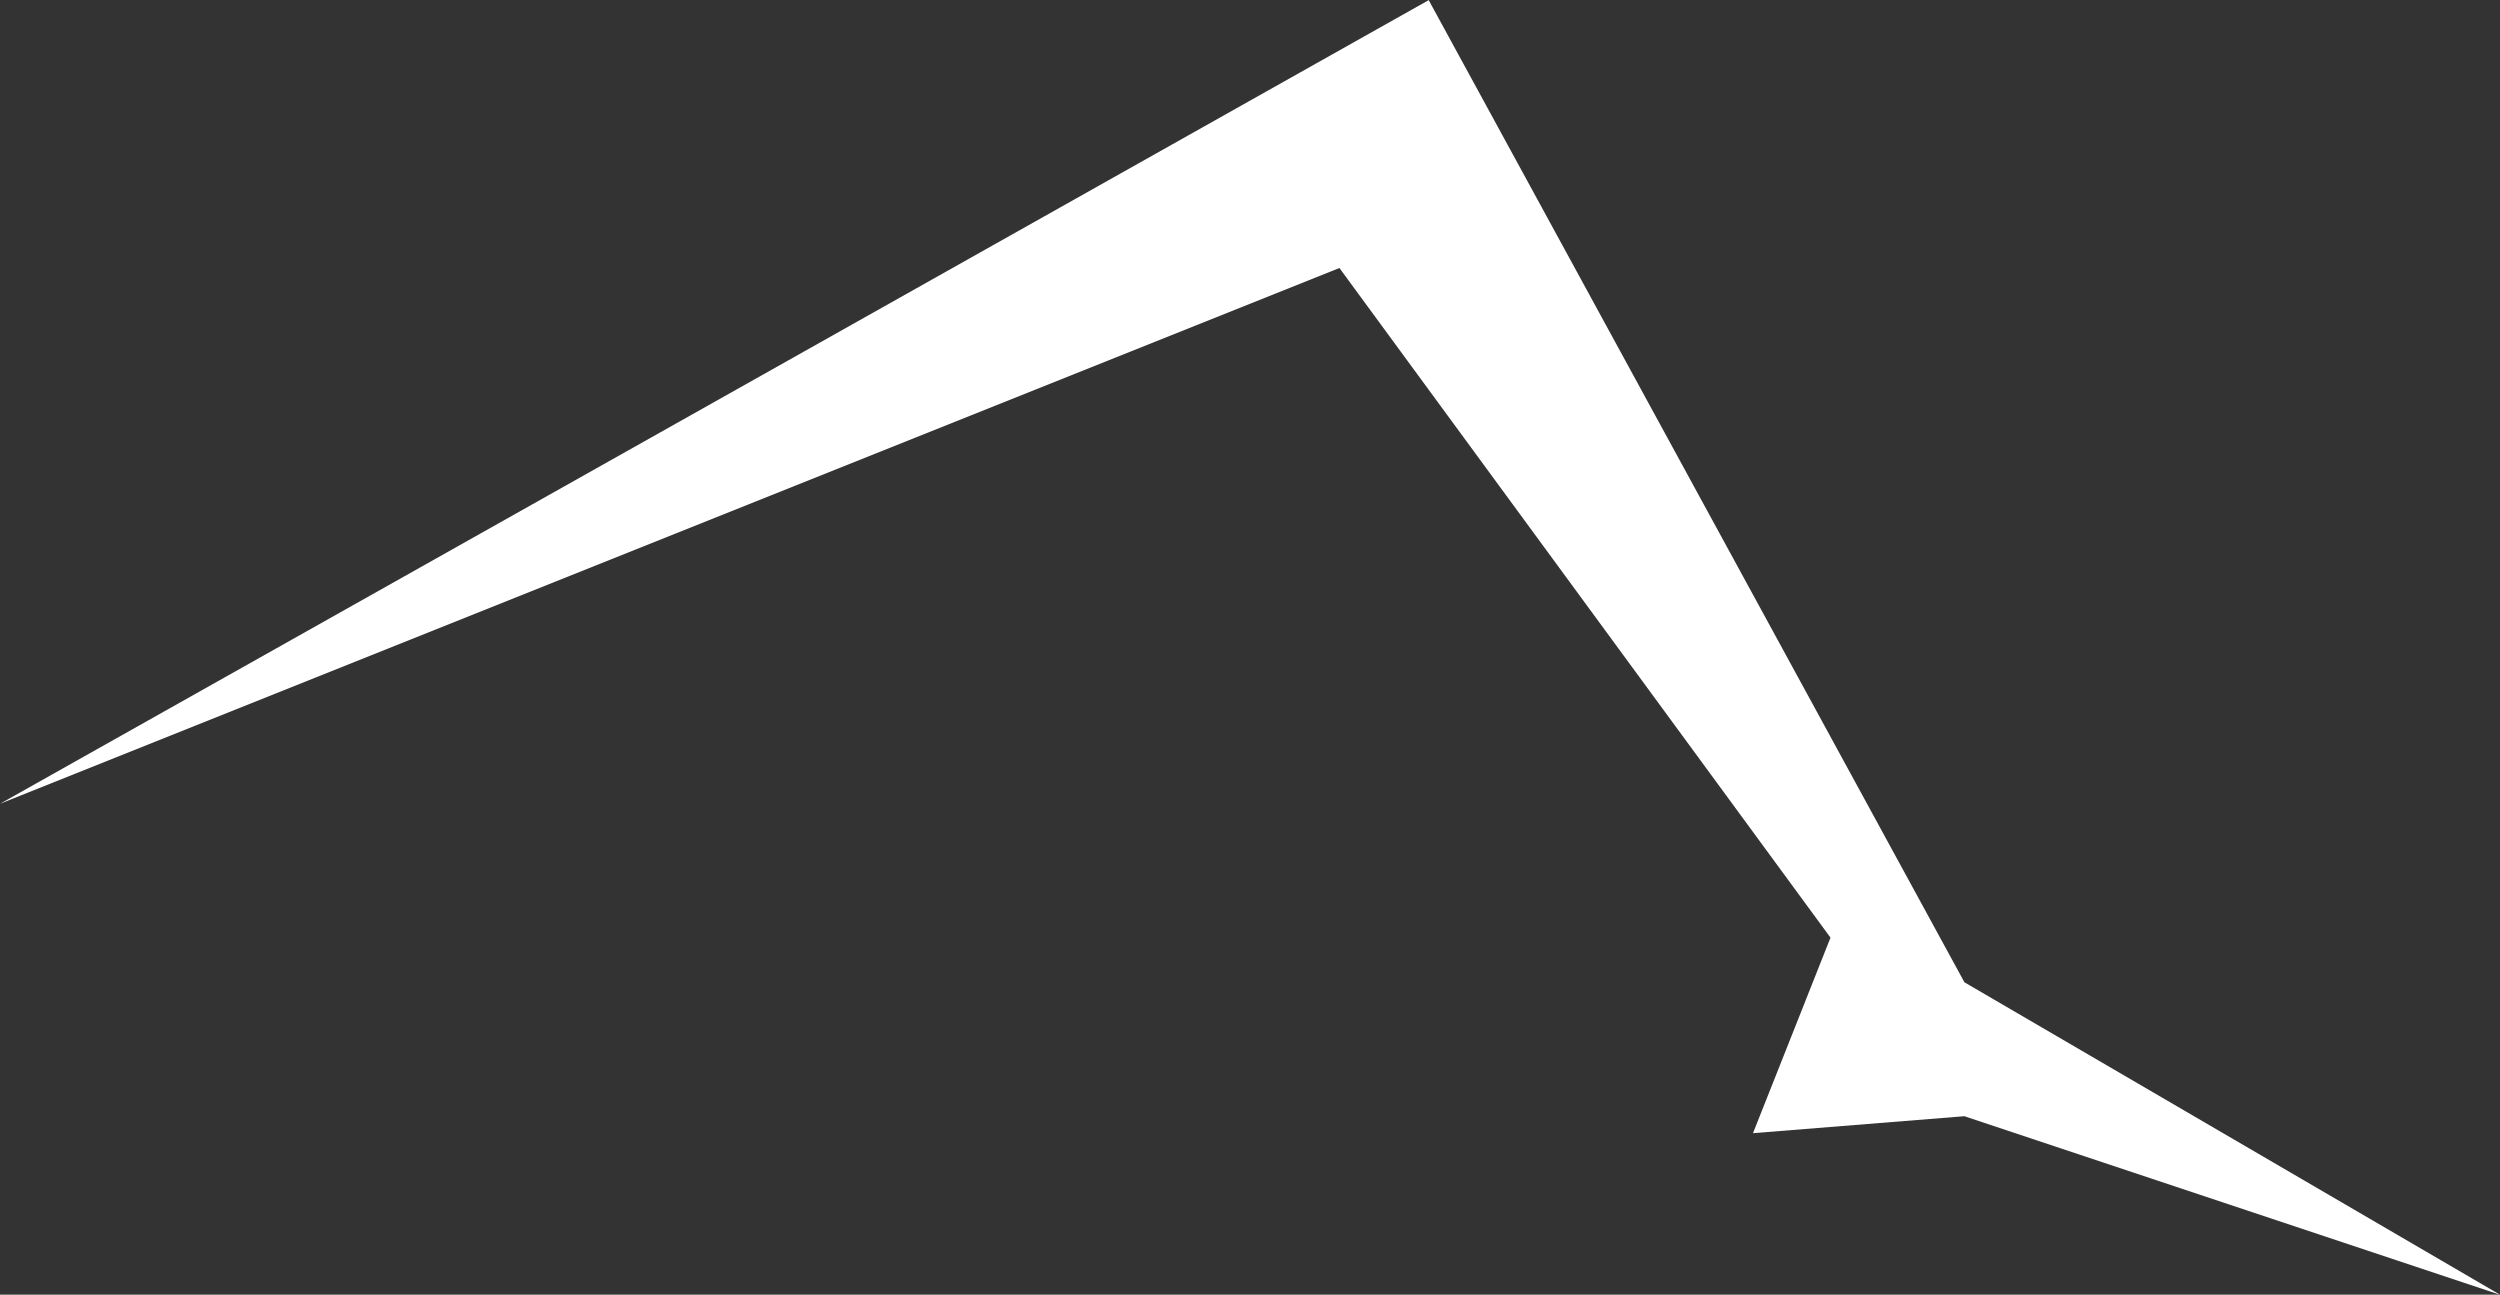 <svg xmlns="http://www.w3.org/2000/svg" width="56" height="29" viewBox="0 0 56 29">
  <rect x="0" y="0" width="56" height="29" fill="#333333" stroke="none"/>
  <defs>
    <style>
      .cls-1 {
        fill: #fff;
        fill-rule: evenodd;
      }
    </style>
  </defs>
  <path id="deco02_l.svg" class="cls-1" d="M301.566,494.566l32-18,12,22,12,7-12-4-4.736.38,1.736-4.38-11-15Z" transform="translate(-301.563 -476.563)"/>
</svg>
